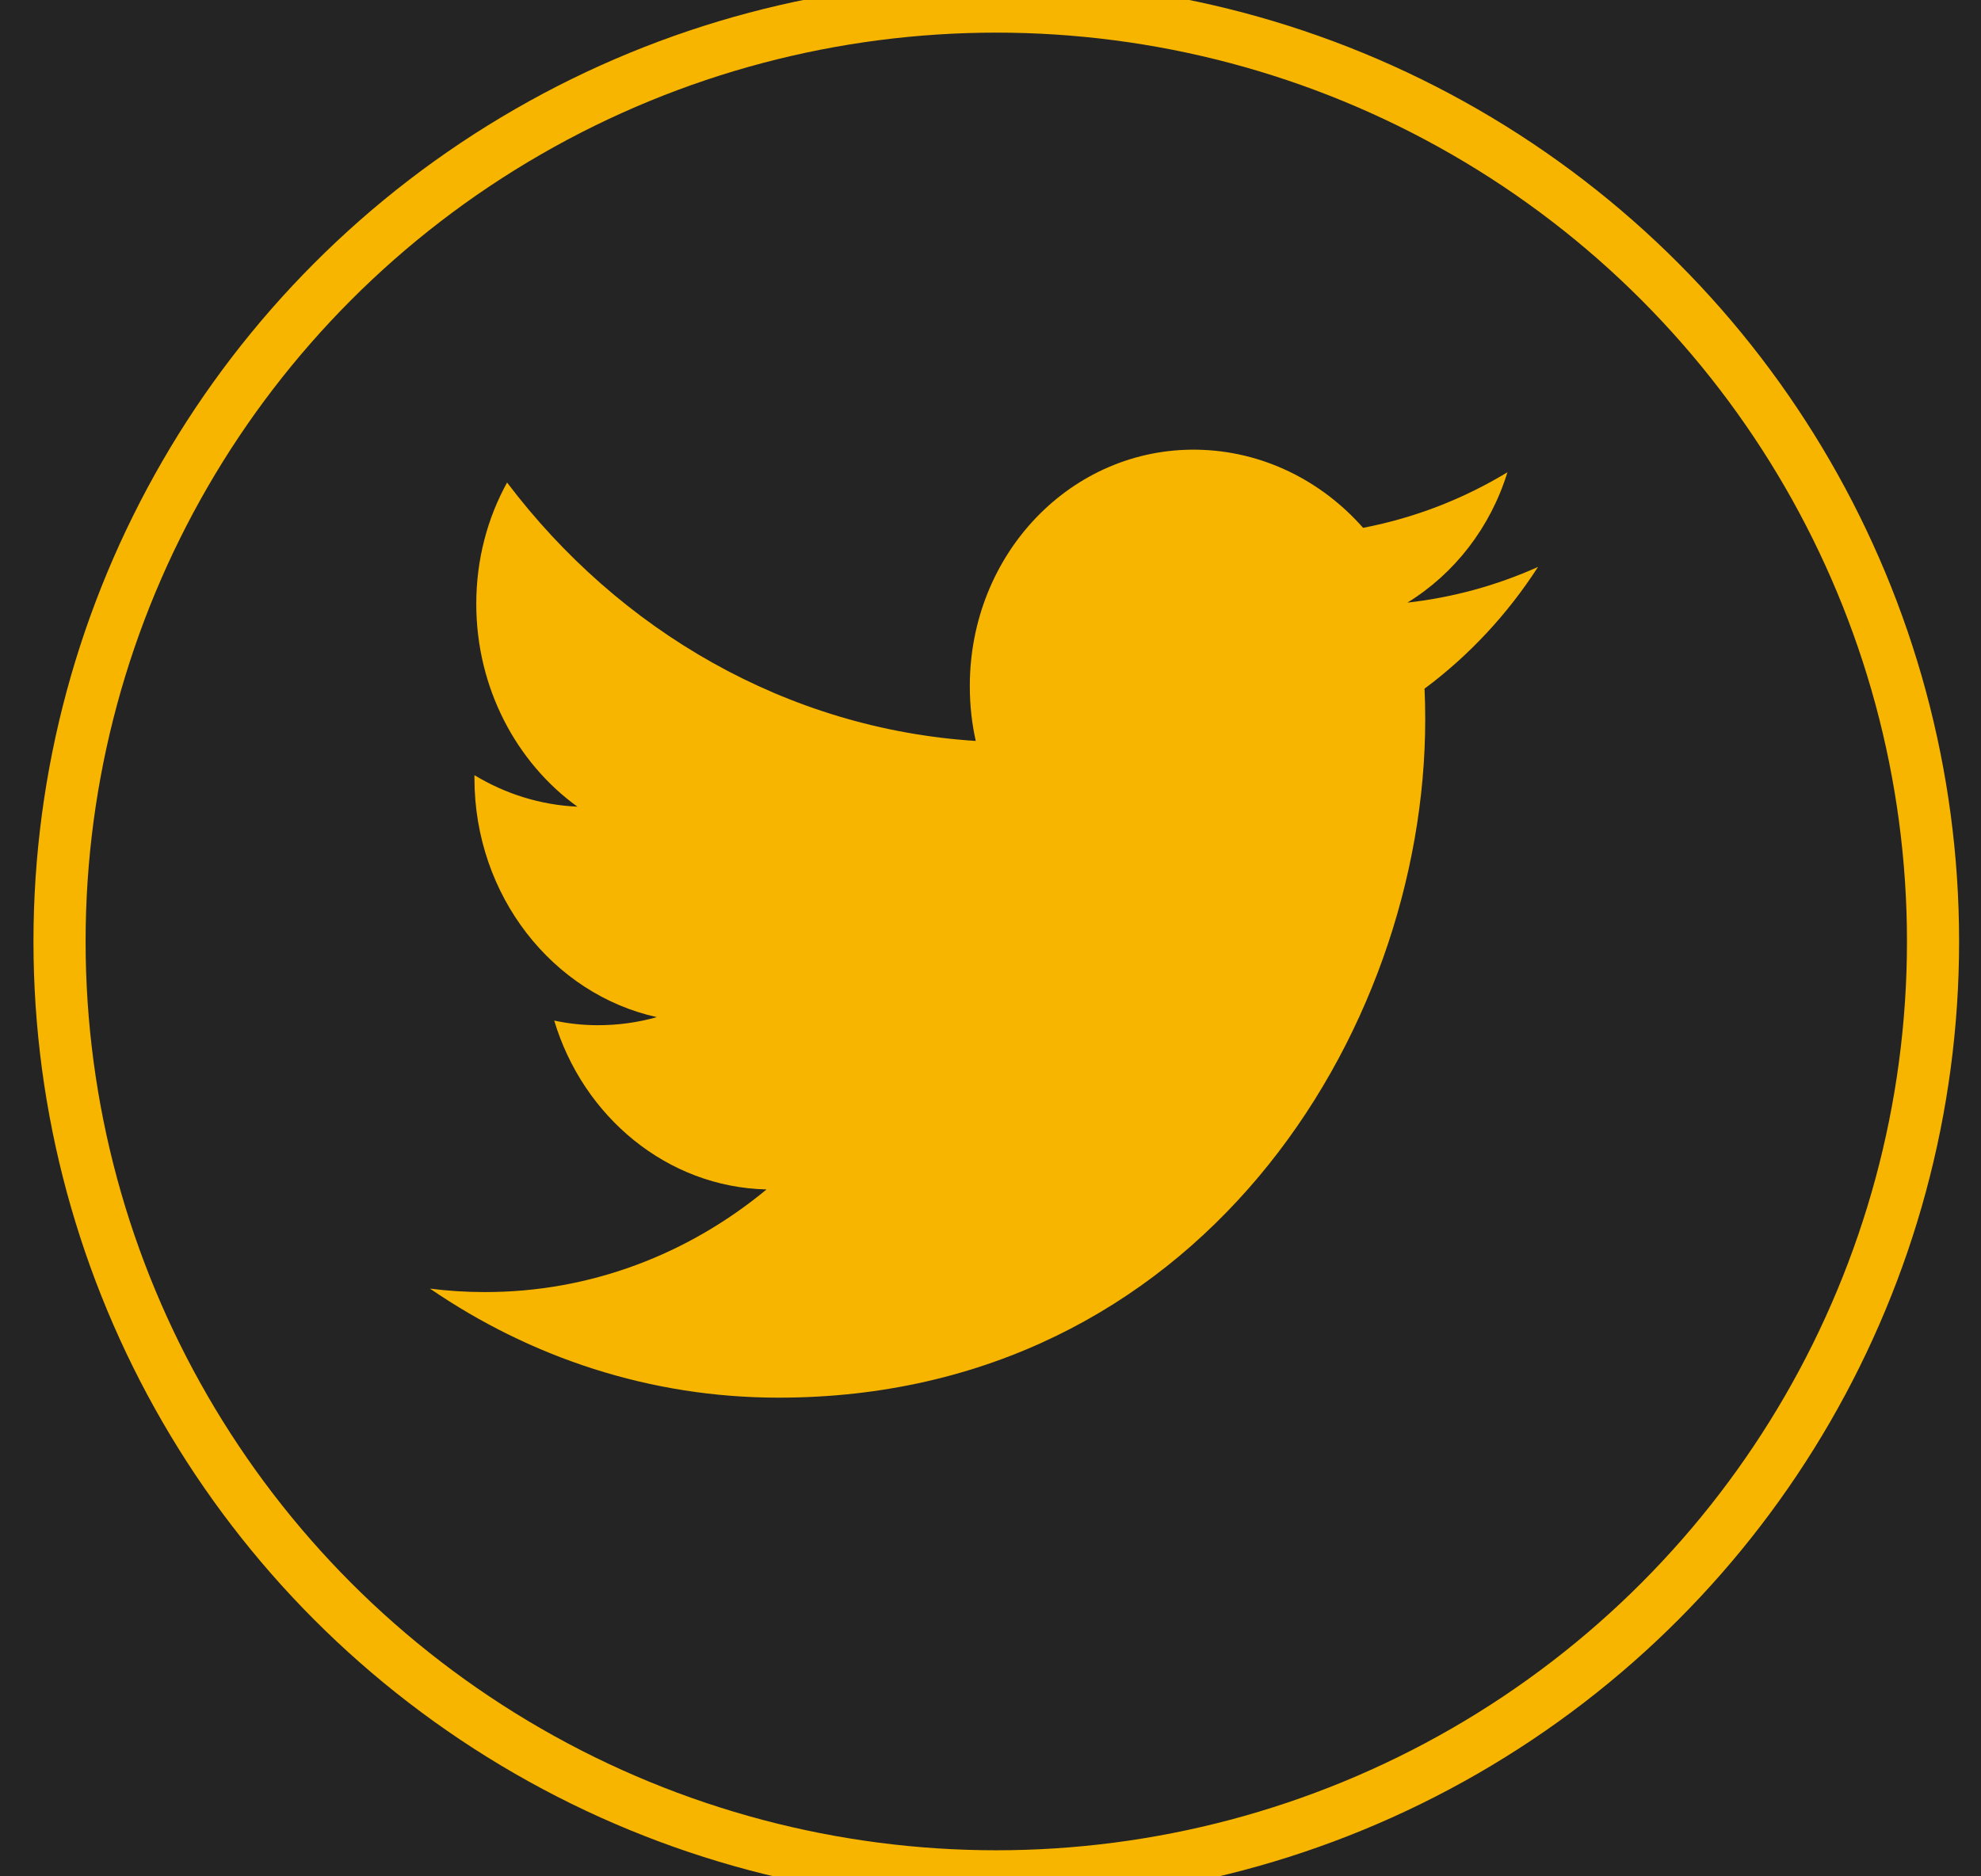<?xml version="1.0" encoding="UTF-8"?>
<svg width="38px" height="36px" viewBox="0 0 38 36" version="1.1" xmlns="http://www.w3.org/2000/svg" xmlns:xlink="http://www.w3.org/1999/xlink">
    <!-- Generator: Sketch 60 (88103) - https://sketch.com -->
    <title>编组 3备份 4</title>
    <desc>Created with Sketch.</desc>
    <g id="页面-1" stroke="none" stroke-width="1" fill="none" fill-rule="evenodd">
        <g id="合集详情-2" transform="translate(-1618, -3048)">
            <rect fill="#FFFFFF" x="0" y="0" width="1920" height="3152"></rect>
            <rect id="矩形" fill="#F7FAFF" x="0" y="90" width="1920" height="4966"></rect>
            <rect id="矩形" fill="#242424" x="0" y="3022" width="1920" height="130"></rect>
            <g id="编组-5备份" transform="translate(1509, 3048)">
                <g id="编组-3" transform="translate(110.142, 0.126)">
                    <ellipse id="椭圆形" stroke="#F7B500" cx="17.969" cy="17.937" rx="17.969" ry="17.937"></ellipse>
                    <g id="tuite" transform="translate(7.106, 8.501)" fill="#F7B500" fill-rule="nonzero">
                        <path d="M19.091,5.177 C19.091,4.978 19.087,4.781 19.078,4.586 C19.93,3.952 20.67,3.158 21.255,2.25 C20.46,2.607 19.615,2.838 18.75,2.935 C19.65,2.381 20.341,1.496 20.668,0.434 C19.824,0.945 18.891,1.31 17.899,1.5 C17.104,0.597 15.97,0.022 14.716,0.001 C12.308,-0.039 10.355,1.992 10.355,4.538 C10.355,4.9 10.393,5.25 10.469,5.589 C6.842,5.356 3.628,3.472 1.479,0.631 C1.103,1.312 0.888,2.107 0.888,2.959 C0.888,4.572 1.658,6.005 2.828,6.85 C2.112,6.818 1.441,6.601 0.853,6.246 L0.853,6.306 C0.853,8.559 2.356,10.447 4.351,10.888 C3.986,10.991 3.6,11.045 3.203,11.043 C2.927,11.042 2.653,11.012 2.383,10.954 C2.937,12.8 4.549,14.15 6.456,14.194 C4.963,15.43 3.083,16.168 1.041,16.163 C0.689,16.163 0.341,16.14 0,16.097 C1.931,17.419 4.222,18.189 6.686,18.189 C14.705,18.191 19.091,11.223 19.091,5.177 L19.091,5.177 Z" id="路径"></path>
                    </g>
                </g>
            </g>
        </g>
    </g>
</svg>